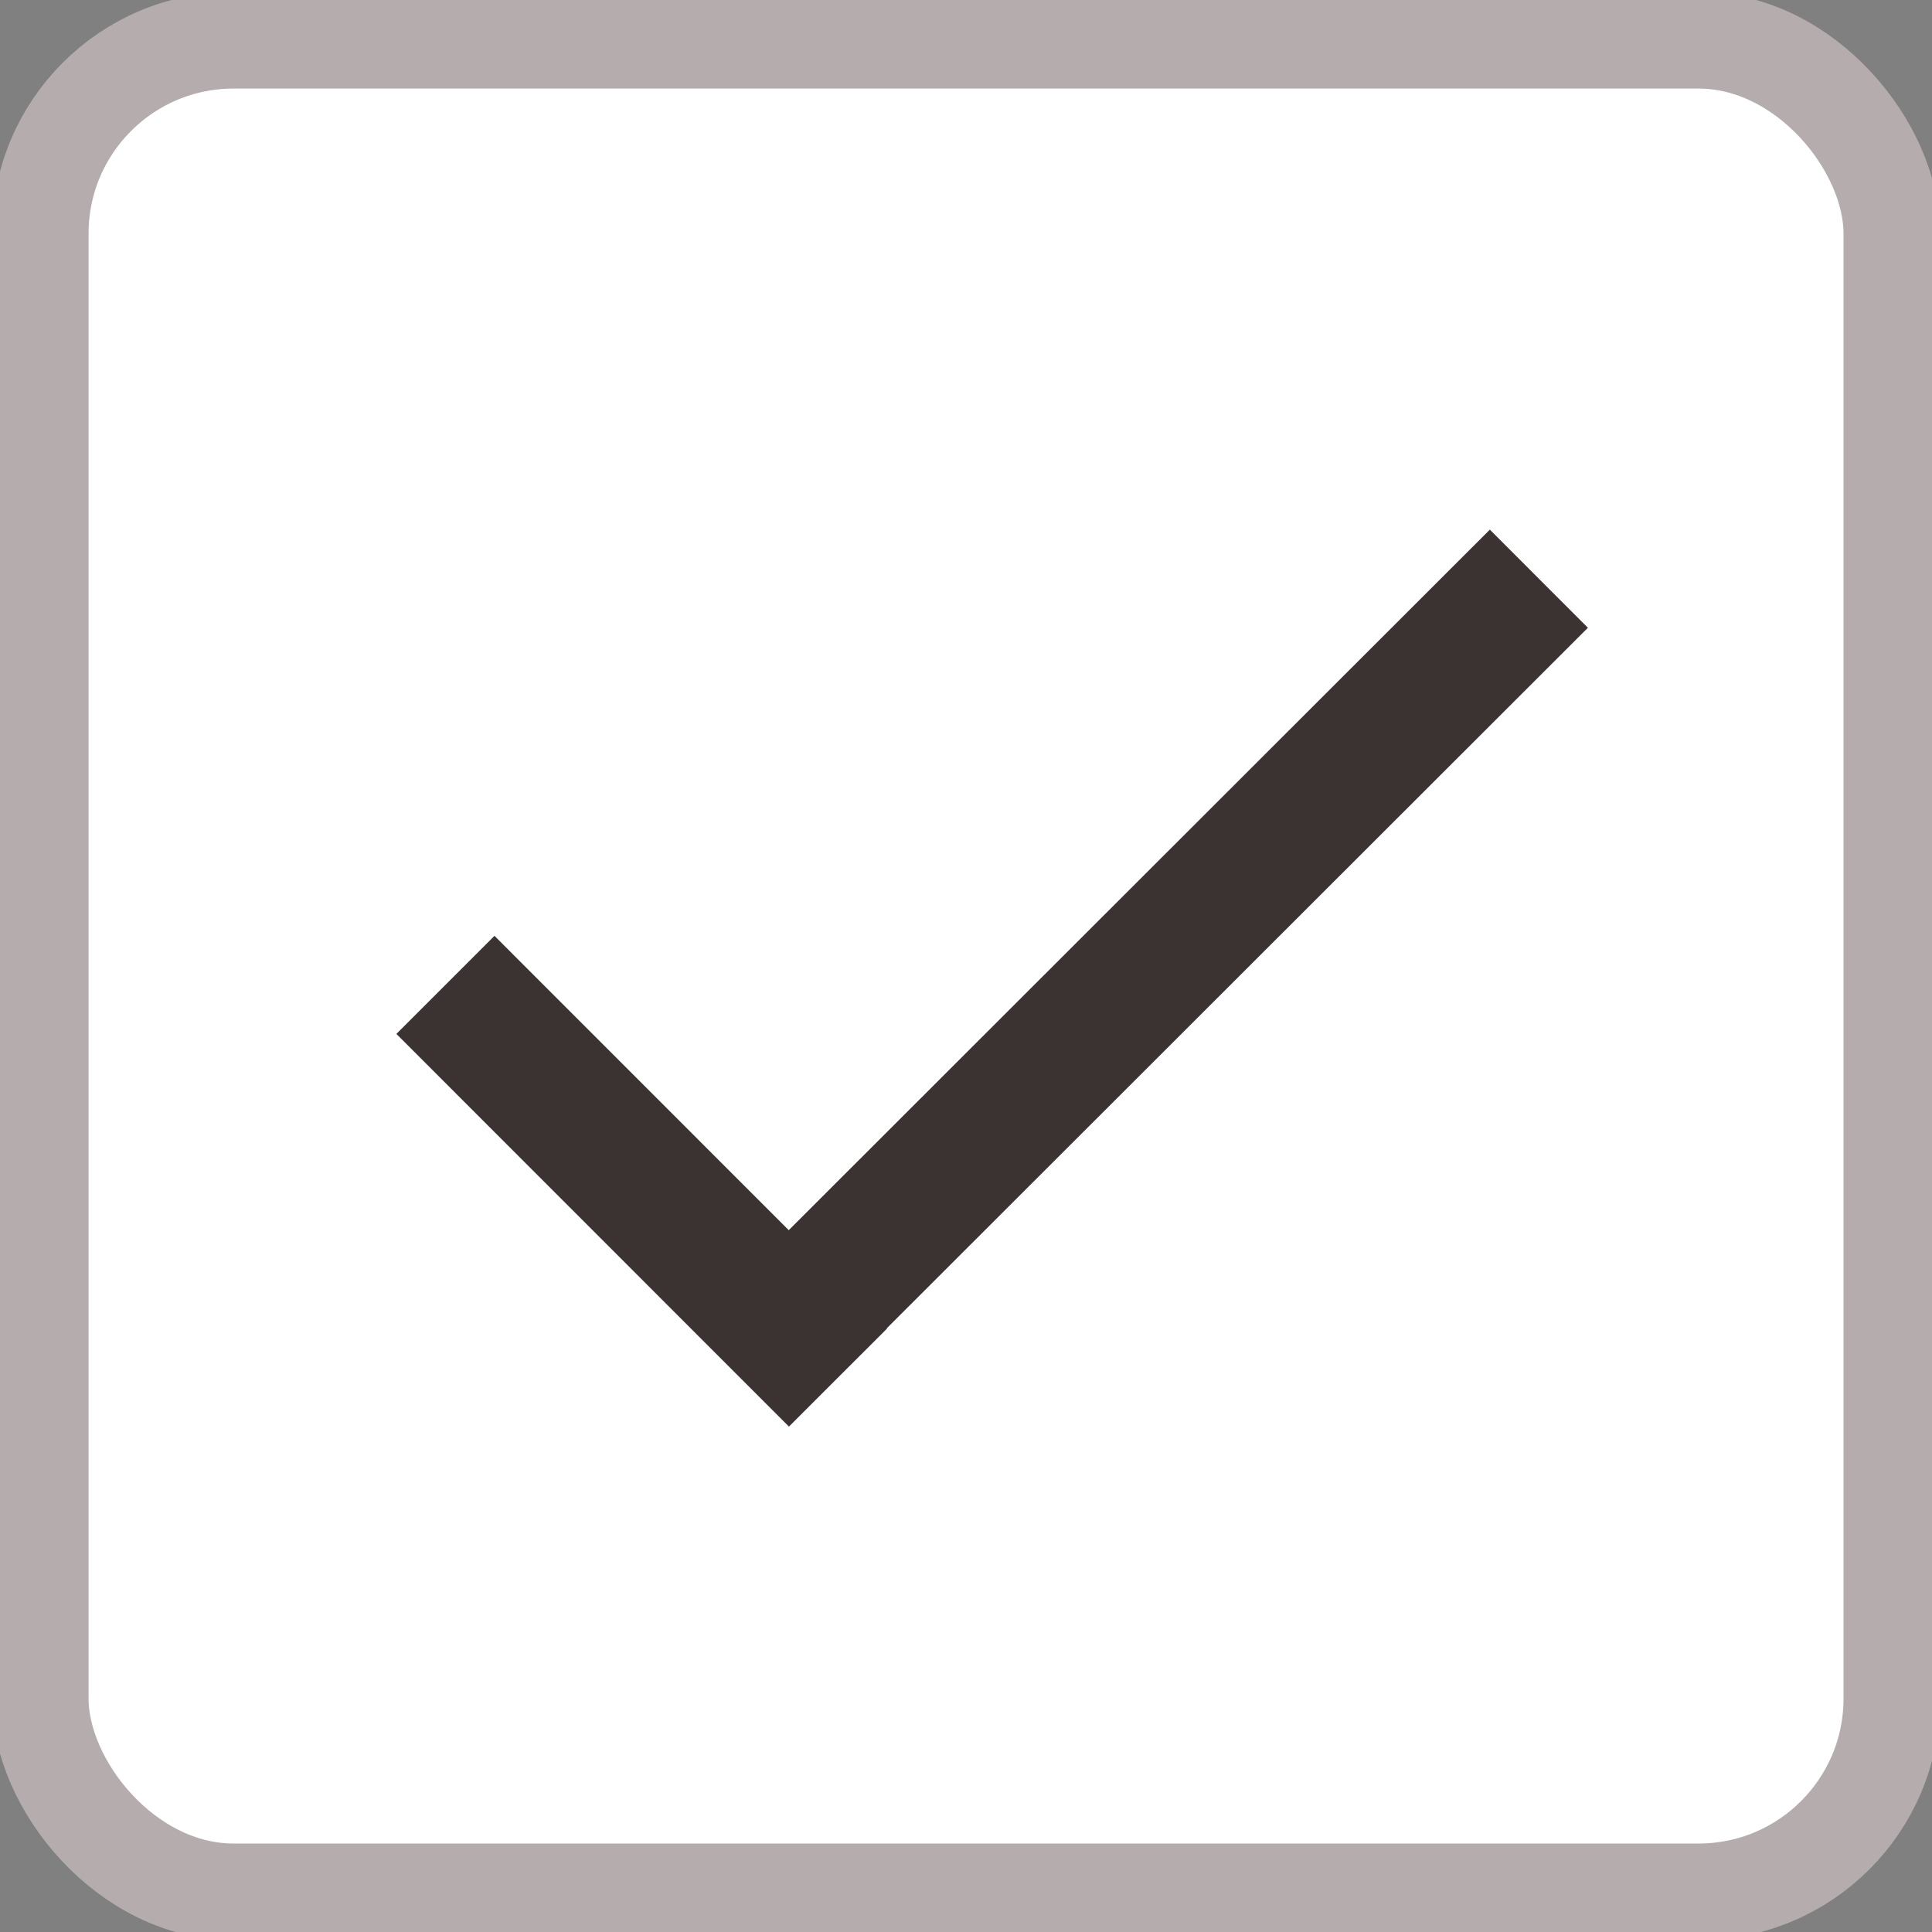 <?xml version="1.0" encoding="UTF-8"?>
<svg width="20px" height="20px" viewBox="0 0 20 20" version="1.1" xmlns="http://www.w3.org/2000/svg" xmlns:xlink="http://www.w3.org/1999/xlink">
    <rect x="0" y="0" width="20" height="20" fill="#808080" stroke="none"/>
    <!-- Generator: Sketch 52.2 (67145) - http://www.bohemiancoding.com/sketch -->
    <title>icn-uti-checkbox-checked</title>
    <desc>Created with Sketch.</desc>
    <g id="icn-uti-checkbox-checked" stroke="none" stroke-width="1" fill="none" fill-rule="evenodd">
        <g>
            <rect id="Rectangle" stroke="#B5ADAD" fill="#FFFFFF" x="0.417" y="0.417" width="19.167" height="19.167" rx="2"></rect>
            <g id="icn-uti-checkbox-checked-glob-24x24" transform="translate(3.333, 5)" fill="#3B3331">
                <polygon id="Rectangle-path" transform="translate(8.834, 4.751) rotate(135.024) translate(-8.834, -4.751) " points="3.514 4.033 14.155 4.033 14.155 5.469 3.514 5.469"></polygon>
                <polygon id="Rectangle-path" transform="translate(3.31, 7.228) rotate(45.008) translate(-3.31, -7.228) " points="0.436 6.51 6.184 6.51 6.184 7.946 0.436 7.946"></polygon>
            </g>
        </g>
    </g>
</svg>